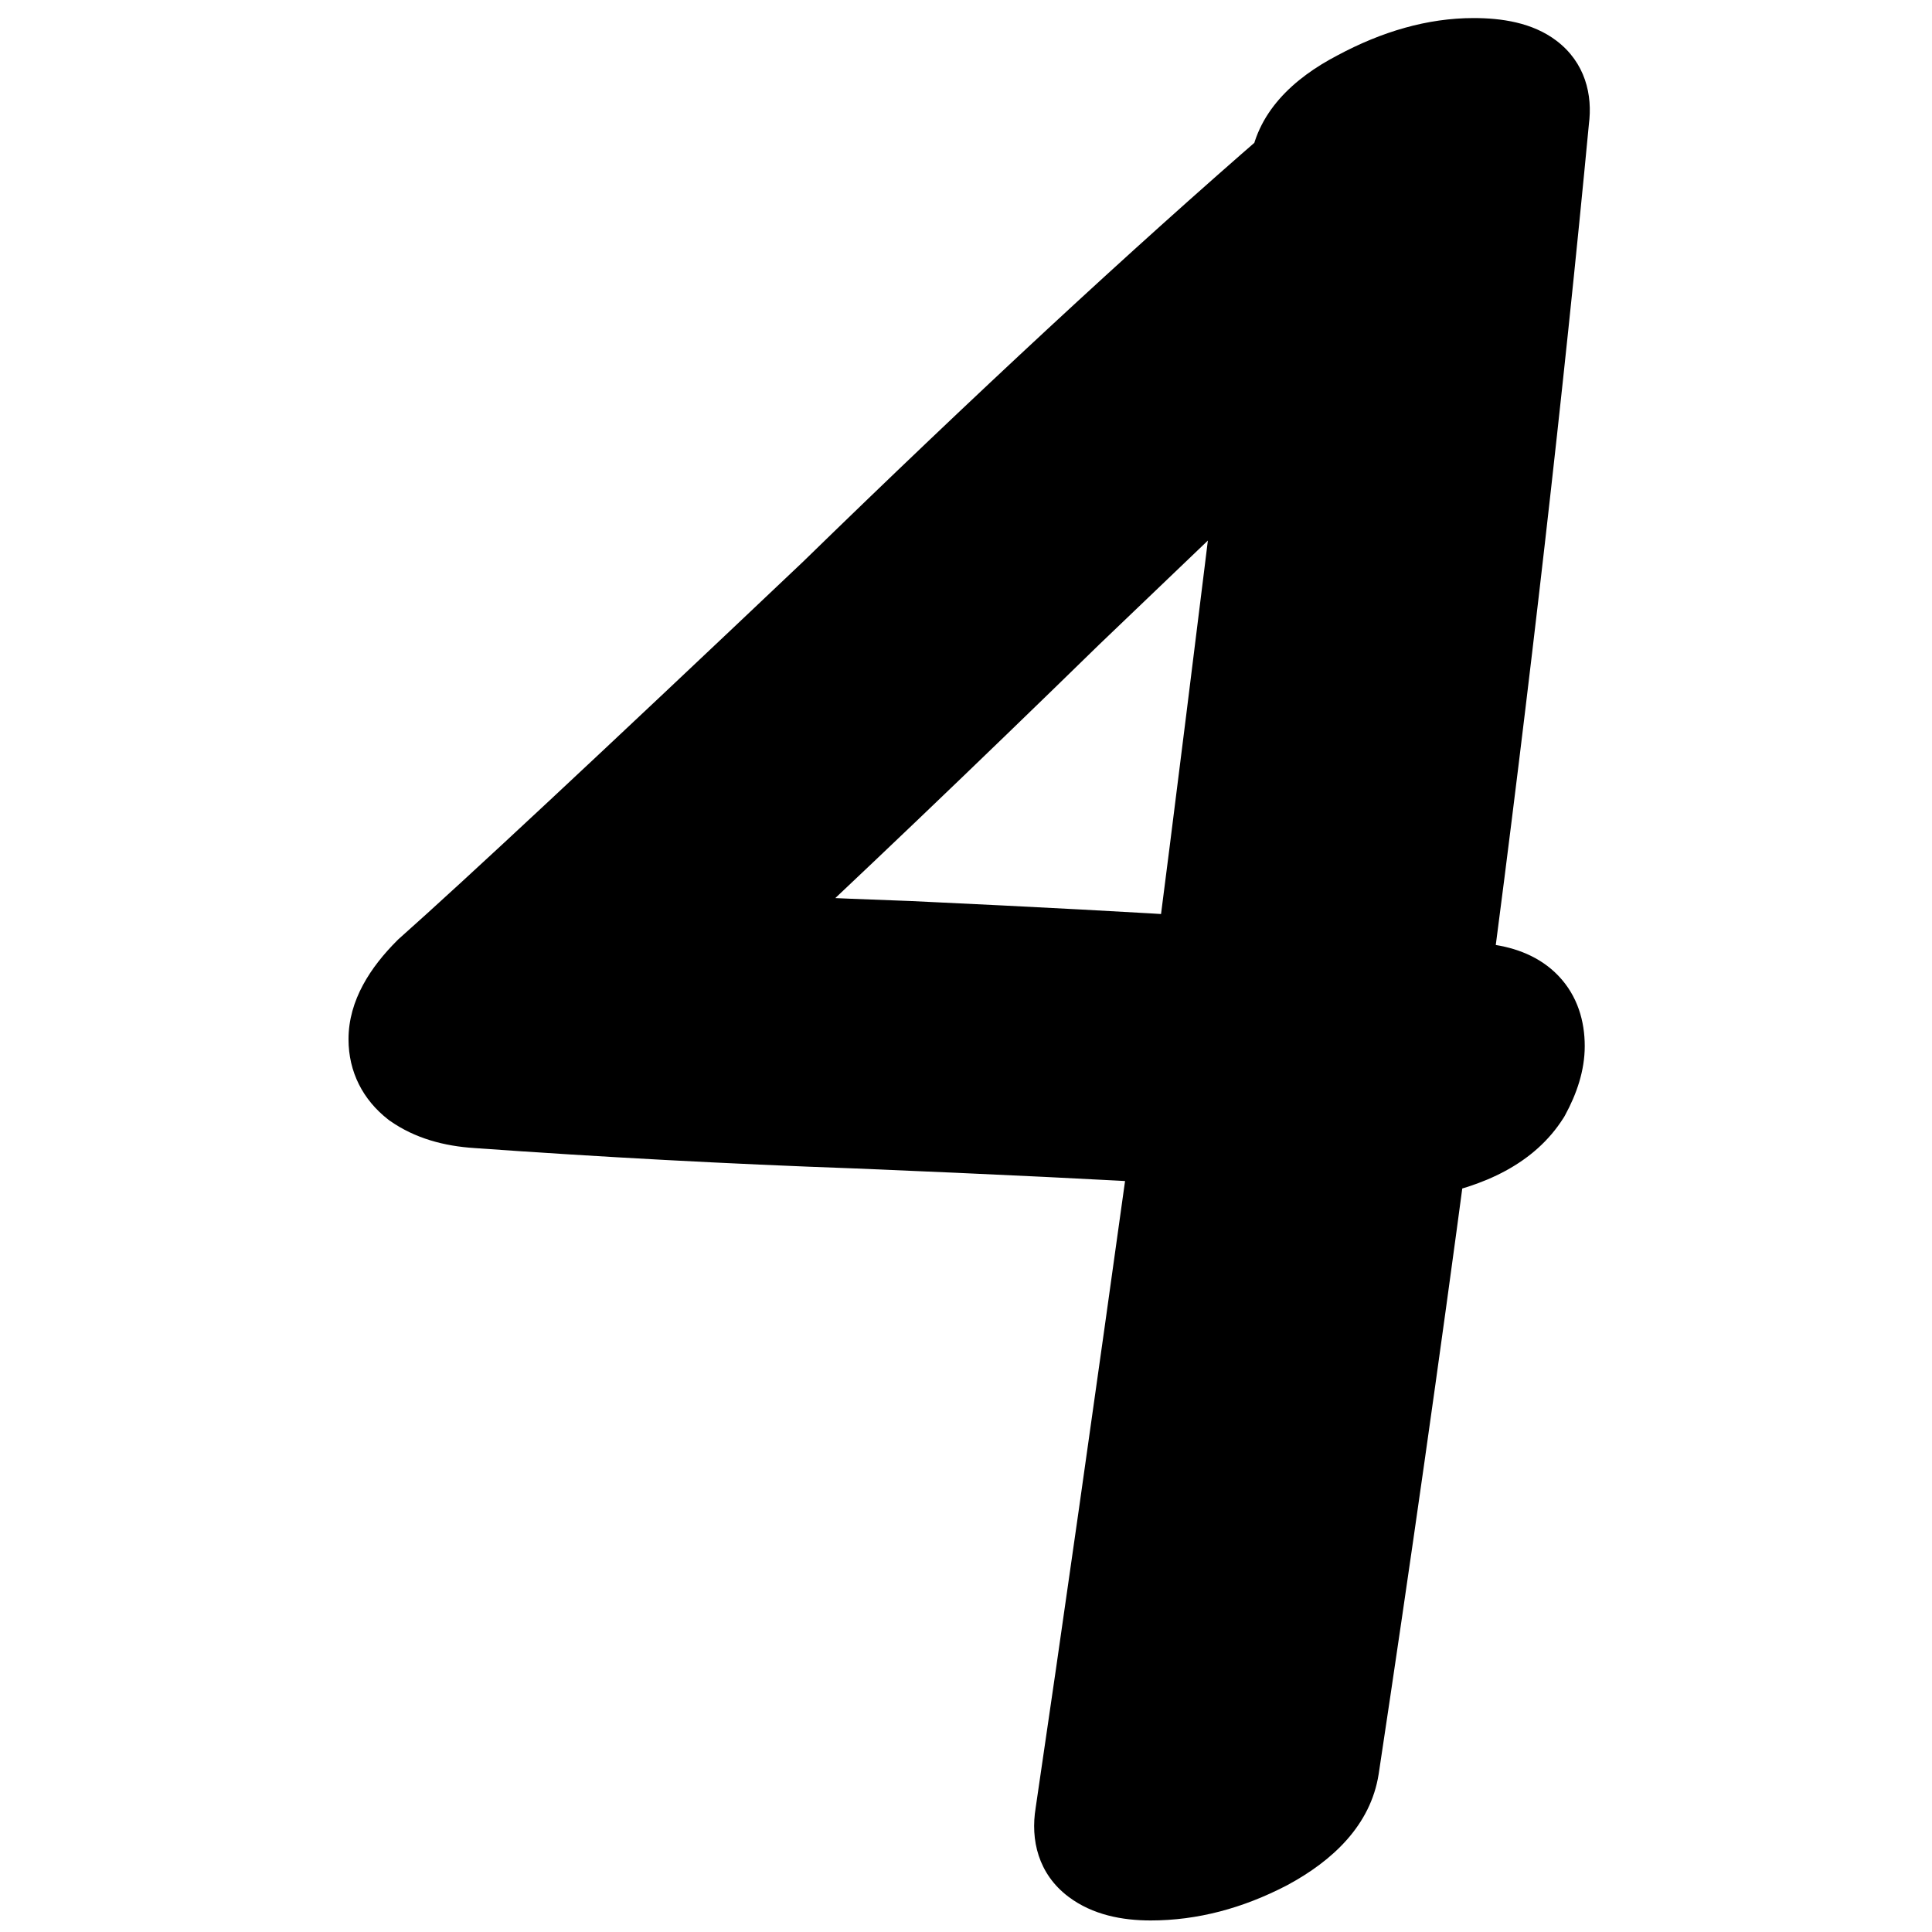 <svg width="100" height="100" viewBox="0 0 51 77" fill="none" xmlns="http://www.w3.org/2000/svg">
<path d="M38.8 6.77C38.92 5.69 39.73 4.76 41.23 3.98C42.79 3.14 44.29 2.72 45.73 2.72C47.65 2.72 48.52 3.38 48.34 4.7C47.32 15.44 46 26.99 44.38 39.35L46.18 39.62C47.5 39.8 48.16 40.49 48.16 41.69C48.16 42.23 47.98 42.83 47.62 43.49C46.9 44.63 45.52 45.38 43.48 45.74C42.4 53.84 41.23 62.06 39.97 70.4C39.79 71.54 38.92 72.53 37.36 73.37C35.86 74.15 34.36 74.54 32.86 74.54C31.96 74.54 31.27 74.36 30.79 74C30.31 73.64 30.13 73.1 30.25 72.38C31.27 65.48 32.56 56.42 34.12 45.2C31.24 45.02 26.92 44.81 21.16 44.57C16.12 44.39 11.08 44.12 6.04 43.76C5.08 43.7 4.3 43.46 3.7 43.04C3.16 42.62 2.89 42.08 2.89 41.42C2.89 40.64 3.34 39.8 4.24 38.9C6.94 36.5 12.31 31.49 20.35 23.87C27.25 17.15 33.4 11.45 38.8 6.77ZM15.49 37.55C17.29 37.67 19.87 37.79 23.23 37.91C28.33 38.15 32.26 38.36 35.02 38.54C35.74 32.96 36.67 25.52 37.81 16.22L29.44 24.23C24.4 29.15 19.75 33.59 15.49 37.55Z" fill="black"/>
<path d="M38.8 6.77L40.11 8.281L40.701 7.769L40.788 6.991L38.8 6.77ZM41.23 3.98L42.153 5.754L42.166 5.748L42.178 5.741L41.23 3.98ZM48.34 4.7L46.358 4.43L46.353 4.47L46.349 4.511L48.34 4.7ZM44.38 39.35L42.397 39.09L42.142 41.037L44.083 41.328L44.38 39.35ZM46.18 39.62L45.883 41.598L45.897 41.6L45.91 41.602L46.18 39.62ZM47.62 43.49L49.311 44.558L49.345 44.504L49.376 44.448L47.62 43.49ZM43.48 45.74L43.132 43.77L41.691 44.025L41.498 45.476L43.48 45.74ZM39.97 70.4L41.946 70.712L41.948 70.699L39.97 70.4ZM37.36 73.37L38.283 75.144L38.295 75.138L38.308 75.131L37.36 73.37ZM30.79 74L31.99 72.4L31.99 72.4L30.79 74ZM30.25 72.38L32.223 72.709L32.226 72.691L32.228 72.672L30.25 72.38ZM34.12 45.2L36.101 45.475L36.398 43.339L34.245 43.204L34.12 45.2ZM21.16 44.57L21.243 42.572L21.231 42.571L21.16 44.57ZM6.04 43.76L6.182 41.765L6.174 41.764L6.165 41.764L6.04 43.76ZM3.7 43.04L2.472 44.619L2.512 44.65L2.553 44.678L3.7 43.04ZM4.24 38.9L2.911 37.405L2.867 37.444L2.826 37.486L4.24 38.9ZM20.35 23.87L21.726 25.322L21.736 25.312L21.745 25.303L20.35 23.87ZM15.49 37.55L14.128 36.085L10.737 39.238L15.357 39.546L15.49 37.55ZM23.23 37.91L23.324 35.912L23.313 35.912L23.301 35.911L23.23 37.91ZM35.02 38.54L34.89 40.536L36.763 40.658L37.004 38.796L35.02 38.54ZM37.81 16.22L39.795 16.463L40.477 10.899L36.427 14.775L37.81 16.22ZM29.44 24.23L28.057 22.785L28.05 22.792L28.043 22.799L29.44 24.23ZM40.788 6.991C40.8 6.883 40.902 6.405 42.153 5.754L40.307 2.206C38.558 3.115 37.04 4.497 36.812 6.549L40.788 6.991ZM42.178 5.741C43.513 5.022 44.689 4.72 45.73 4.72V0.72C43.891 0.72 42.067 1.258 40.282 2.219L42.178 5.741ZM45.73 4.72C46.104 4.72 46.356 4.753 46.513 4.79C46.671 4.827 46.676 4.856 46.614 4.808C46.531 4.746 46.438 4.632 46.389 4.492C46.348 4.372 46.372 4.33 46.358 4.43L50.322 4.97C50.484 3.781 50.176 2.49 49.031 1.622C48.07 0.893 46.832 0.72 45.73 0.72V4.72ZM46.349 4.511C45.331 15.224 44.014 26.75 42.397 39.09L46.363 39.61C47.986 27.23 49.309 15.656 50.331 4.889L46.349 4.511ZM44.083 41.328L45.883 41.598L46.477 37.642L44.677 37.372L44.083 41.328ZM45.91 41.602C46.096 41.627 46.199 41.663 46.242 41.682C46.28 41.699 46.259 41.696 46.22 41.655C46.178 41.611 46.155 41.565 46.148 41.545C46.144 41.532 46.16 41.571 46.16 41.69H50.16C50.16 40.713 49.882 39.697 49.11 38.89C48.364 38.11 47.384 37.766 46.45 37.638L45.91 41.602ZM46.16 41.69C46.16 41.79 46.123 42.057 45.864 42.532L49.376 44.448C49.837 43.603 50.16 42.67 50.16 41.69H46.16ZM45.929 42.422C45.64 42.88 44.913 43.456 43.132 43.77L43.828 47.71C46.127 47.304 48.16 46.38 49.311 44.558L45.929 42.422ZM41.498 45.476C40.419 53.564 39.251 61.772 37.992 70.101L41.948 70.699C43.209 62.348 44.381 54.116 45.462 46.004L41.498 45.476ZM37.995 70.088C37.955 70.338 37.723 70.903 36.412 71.609L38.308 75.131C40.117 74.157 41.625 72.743 41.946 70.712L37.995 70.088ZM36.437 71.596C35.186 72.246 34 72.54 32.86 72.54V76.54C34.72 76.54 36.534 76.054 38.283 75.144L36.437 71.596ZM32.86 72.54C32.187 72.54 31.989 72.399 31.99 72.4L29.59 75.6C30.551 76.321 31.733 76.54 32.86 76.54V72.54ZM31.99 72.4C32.016 72.419 32.057 72.456 32.099 72.513C32.142 72.572 32.173 72.635 32.192 72.692C32.231 72.807 32.202 72.835 32.223 72.709L28.277 72.051C28.066 73.317 28.372 74.686 29.59 75.6L31.99 72.4ZM32.228 72.672C33.25 65.764 34.541 56.698 36.101 45.475L32.139 44.925C30.579 56.142 29.29 65.196 28.271 72.088L32.228 72.672ZM34.245 43.204C31.343 43.023 27.006 42.812 21.243 42.572L21.077 46.568C26.834 46.808 31.137 47.017 33.995 47.196L34.245 43.204ZM21.231 42.571C16.215 42.392 11.199 42.123 6.182 41.765L5.898 45.755C10.961 46.117 16.025 46.388 21.089 46.569L21.231 42.571ZM6.165 41.764C5.46 41.72 5.065 41.554 4.847 41.401L2.553 44.678C3.535 45.366 4.7 45.68 5.915 45.756L6.165 41.764ZM4.928 41.461C4.893 41.434 4.878 41.417 4.874 41.413C4.871 41.409 4.875 41.413 4.881 41.426C4.888 41.438 4.891 41.449 4.892 41.453C4.893 41.458 4.89 41.448 4.89 41.42H0.89C0.89 42.723 1.466 43.836 2.472 44.619L4.928 41.461ZM4.89 41.42C4.89 41.419 4.89 41.401 4.901 41.359C4.913 41.316 4.938 41.246 4.99 41.149C5.098 40.949 5.299 40.669 5.654 40.314L2.826 37.486C1.777 38.535 0.89 39.858 0.89 41.42H4.89ZM5.569 40.395C8.297 37.97 13.69 32.938 21.726 25.322L18.974 22.418C10.93 30.042 5.583 35.03 2.911 37.405L5.569 40.395ZM21.745 25.303C28.627 18.601 34.747 12.929 40.11 8.281L37.49 5.259C32.053 9.971 25.873 15.699 18.955 22.437L21.745 25.303ZM15.357 39.546C17.188 39.668 19.792 39.788 23.159 39.909L23.301 35.911C19.948 35.791 17.392 35.672 15.623 35.554L15.357 39.546ZM23.136 39.908C28.232 40.148 32.148 40.357 34.89 40.536L35.15 36.544C32.372 36.363 28.428 36.152 23.324 35.912L23.136 39.908ZM37.004 38.796C37.724 33.21 38.655 25.765 39.795 16.463L35.825 15.977C34.685 25.275 33.756 32.71 33.036 38.284L37.004 38.796ZM36.427 14.775L28.057 22.785L30.823 25.675L39.193 17.665L36.427 14.775ZM28.043 22.799C23.012 27.71 18.374 32.138 14.128 36.085L16.852 39.015C21.126 35.042 25.788 30.59 30.837 25.661L28.043 22.799Z" fill="black"/>
</svg>
